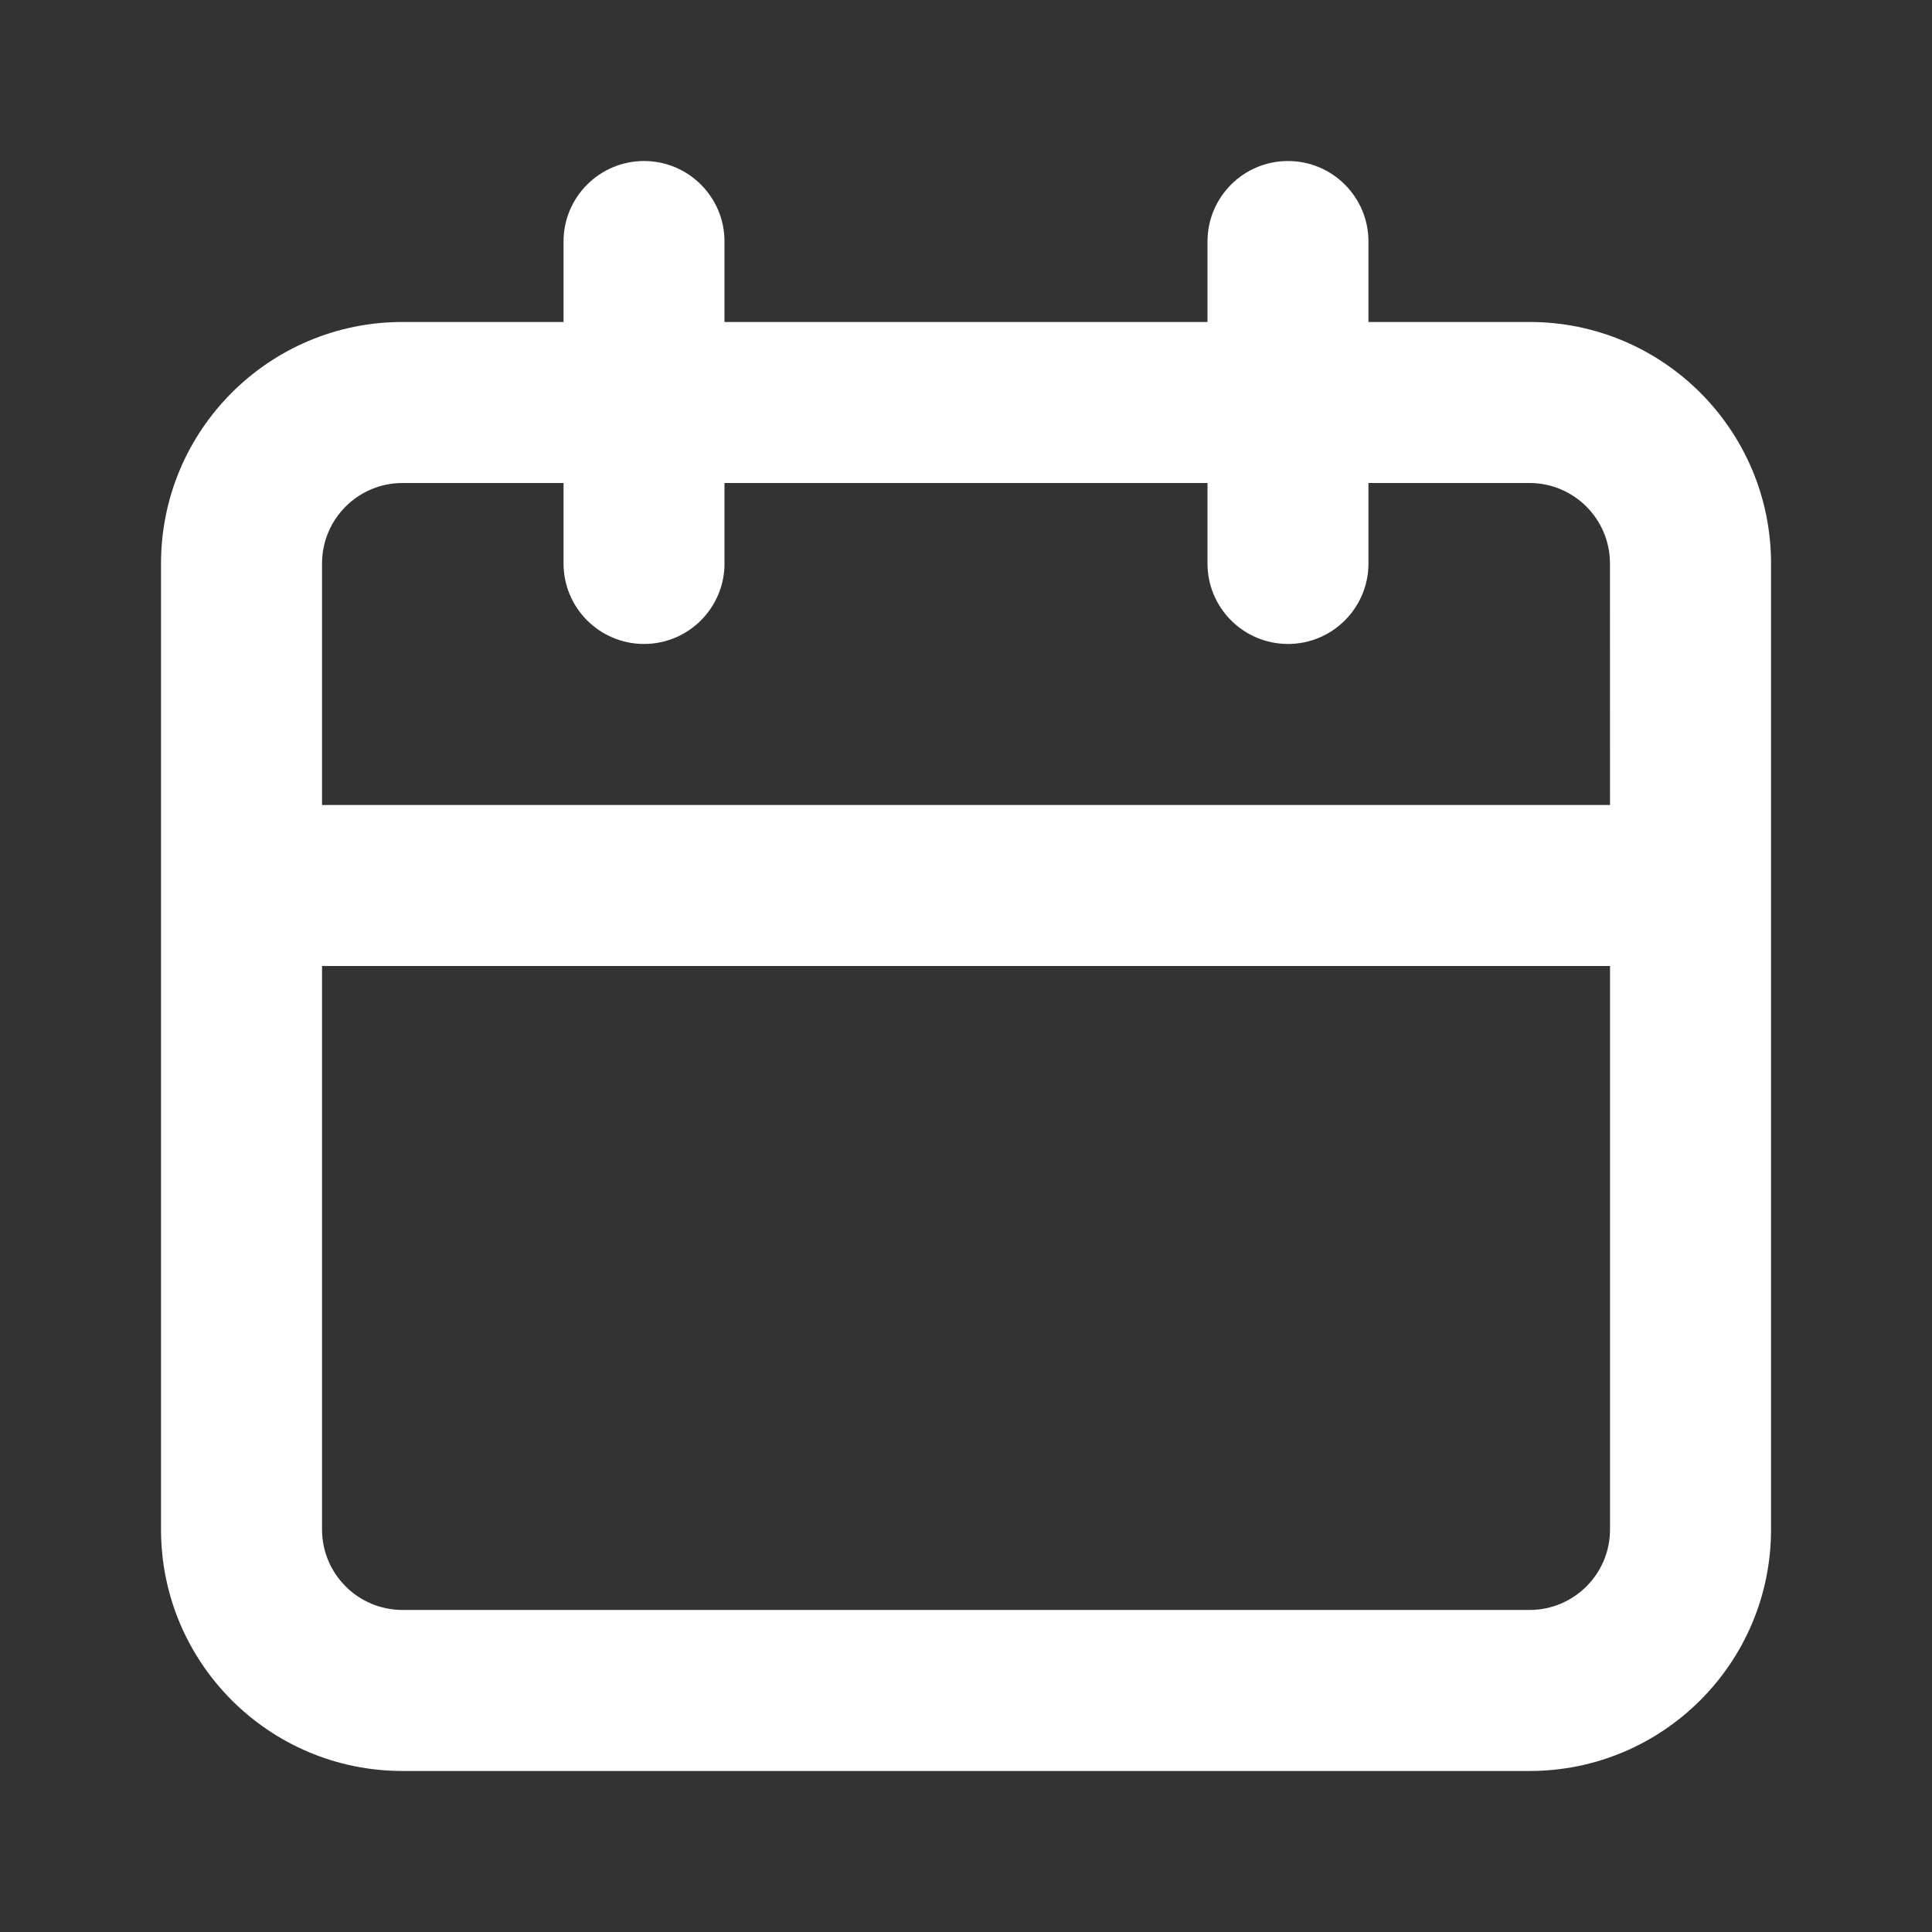 <!-- Generated by IcoMoon.io -->
<svg version="1.1" xmlns="http://www.w3.org/2000/svg" width="32" height="32" viewBox="0 0 32 32">
<rect x="0" y="0" width="32" height="32" fill="#333333" stroke="none"/>
<title>ul-calender</title>
<path fill="#fff" d="M25.333 5.333h-2.667v-1.333c0-0.736-0.597-1.333-1.333-1.333s-1.333 0.597-1.333 1.333v0 1.333h-8v-1.333c0-0.736-0.597-1.333-1.333-1.333s-1.333 0.597-1.333 1.333v0 1.333h-2.667c-2.209 0-4 1.791-4 4v0 16c0 2.209 1.791 4 4 4v0h18.667c2.209 0 4-1.791 4-4v0-16c0-2.209-1.791-4-4-4v0zM26.667 25.333c0 0.736-0.597 1.333-1.333 1.333v0h-18.667c-0.736 0-1.333-0.597-1.333-1.333v0-9.333h21.333zM26.667 13.333h-21.333v-4c0-0.736 0.597-1.333 1.333-1.333v0h2.667v1.333c0 0.736 0.597 1.333 1.333 1.333s1.333-0.597 1.333-1.333v0-1.333h8v1.333c0 0.736 0.597 1.333 1.333 1.333s1.333-0.597 1.333-1.333v0-1.333h2.667c0.736 0 1.333 0.597 1.333 1.333v0z"></path>
</svg>

